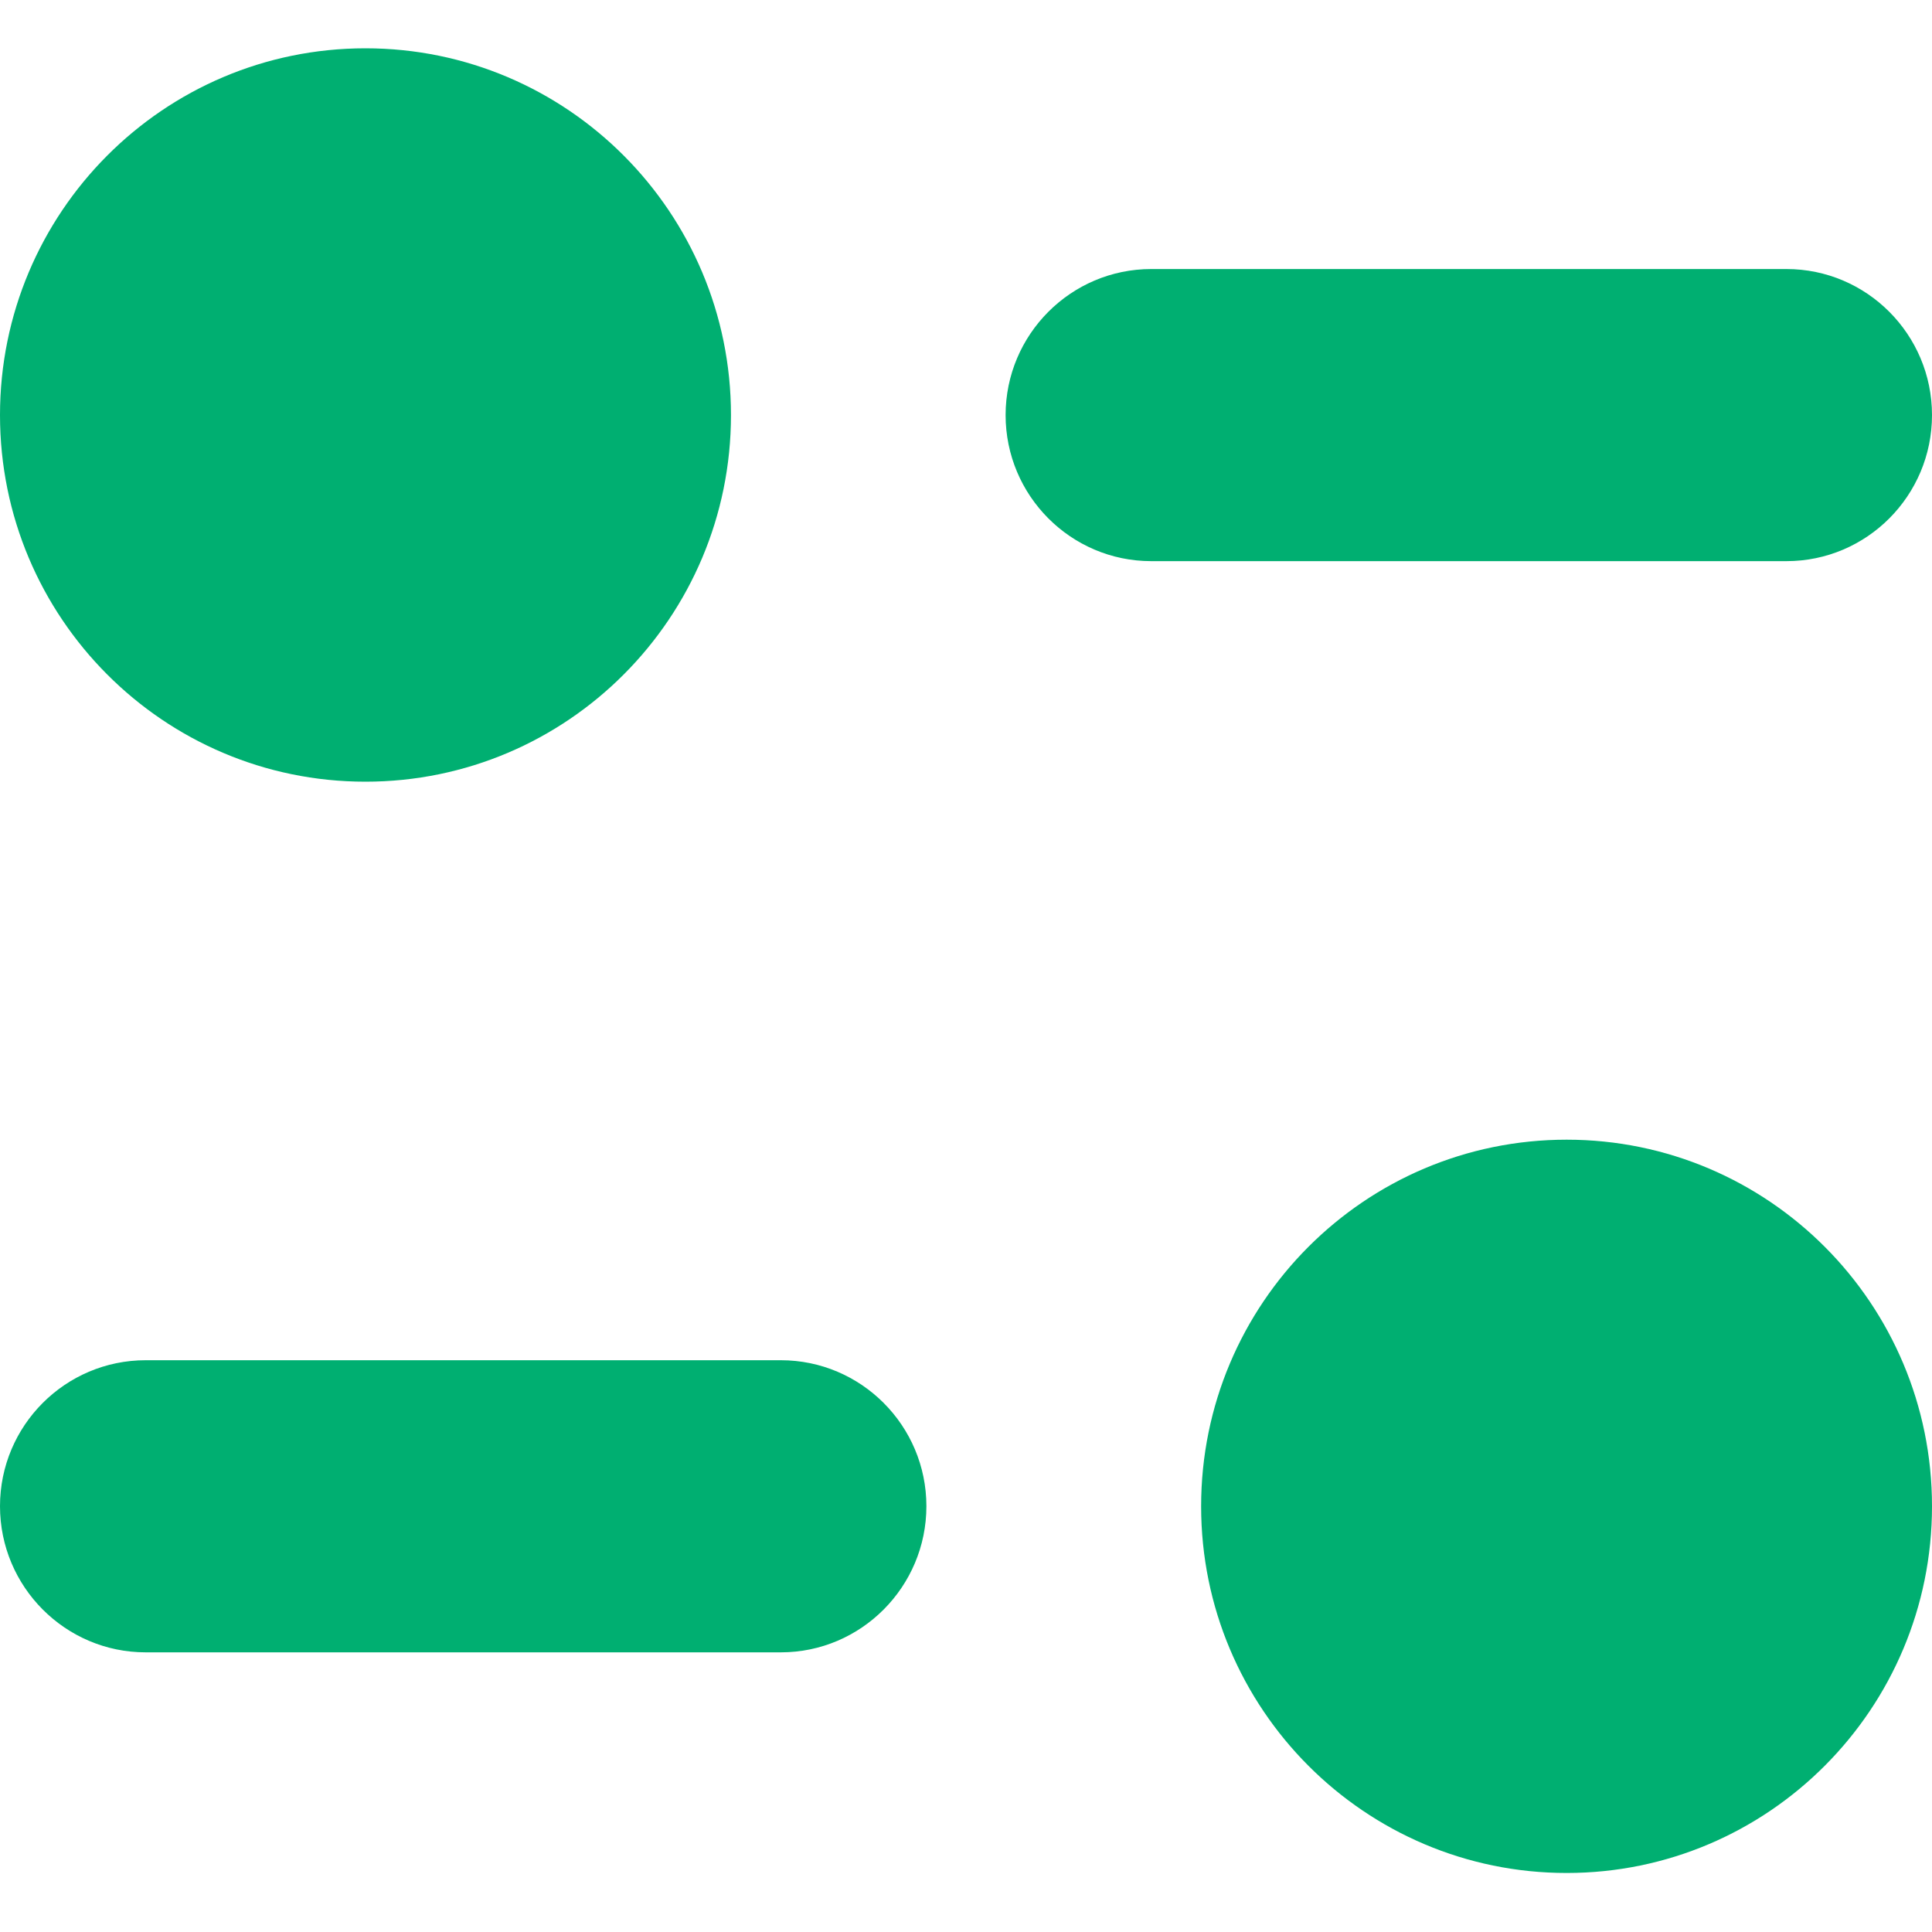<svg width="20" height="20" viewBox="0 0 20 20" fill="none" xmlns="http://www.w3.org/2000/svg">
<path fill-rule="evenodd" clip-rule="evenodd" d="M3.783 8.092C5.872 8.092 7.567 6.393 7.567 4.297C7.567 2.2 5.872 0.5 3.783 0.5C1.694 0.5 0 2.2 0 4.297C0 6.393 1.694 8.092 3.783 8.092ZM12.434 15.593C12.434 13.496 14.129 11.798 16.218 11.798C18.306 11.798 20 13.496 20 15.593C20 17.689 18.306 19.389 16.218 19.389C14.129 19.389 12.434 17.689 12.434 15.593ZM1.508 14.081H8.083C8.914 14.081 9.59 14.758 9.59 15.592C9.59 16.426 8.914 17.105 8.083 17.105H1.508C0.676 17.105 0 16.426 0 15.592C0 14.758 0.676 14.081 1.508 14.081ZM18.493 2.785C19.325 2.785 20 3.463 20 4.297C20 5.131 19.325 5.809 18.493 5.809H11.918C11.086 5.809 10.41 5.131 10.41 4.297C10.41 3.463 11.086 2.785 11.918 2.785H18.493Z" fill="#00AF71"/>
</svg>
